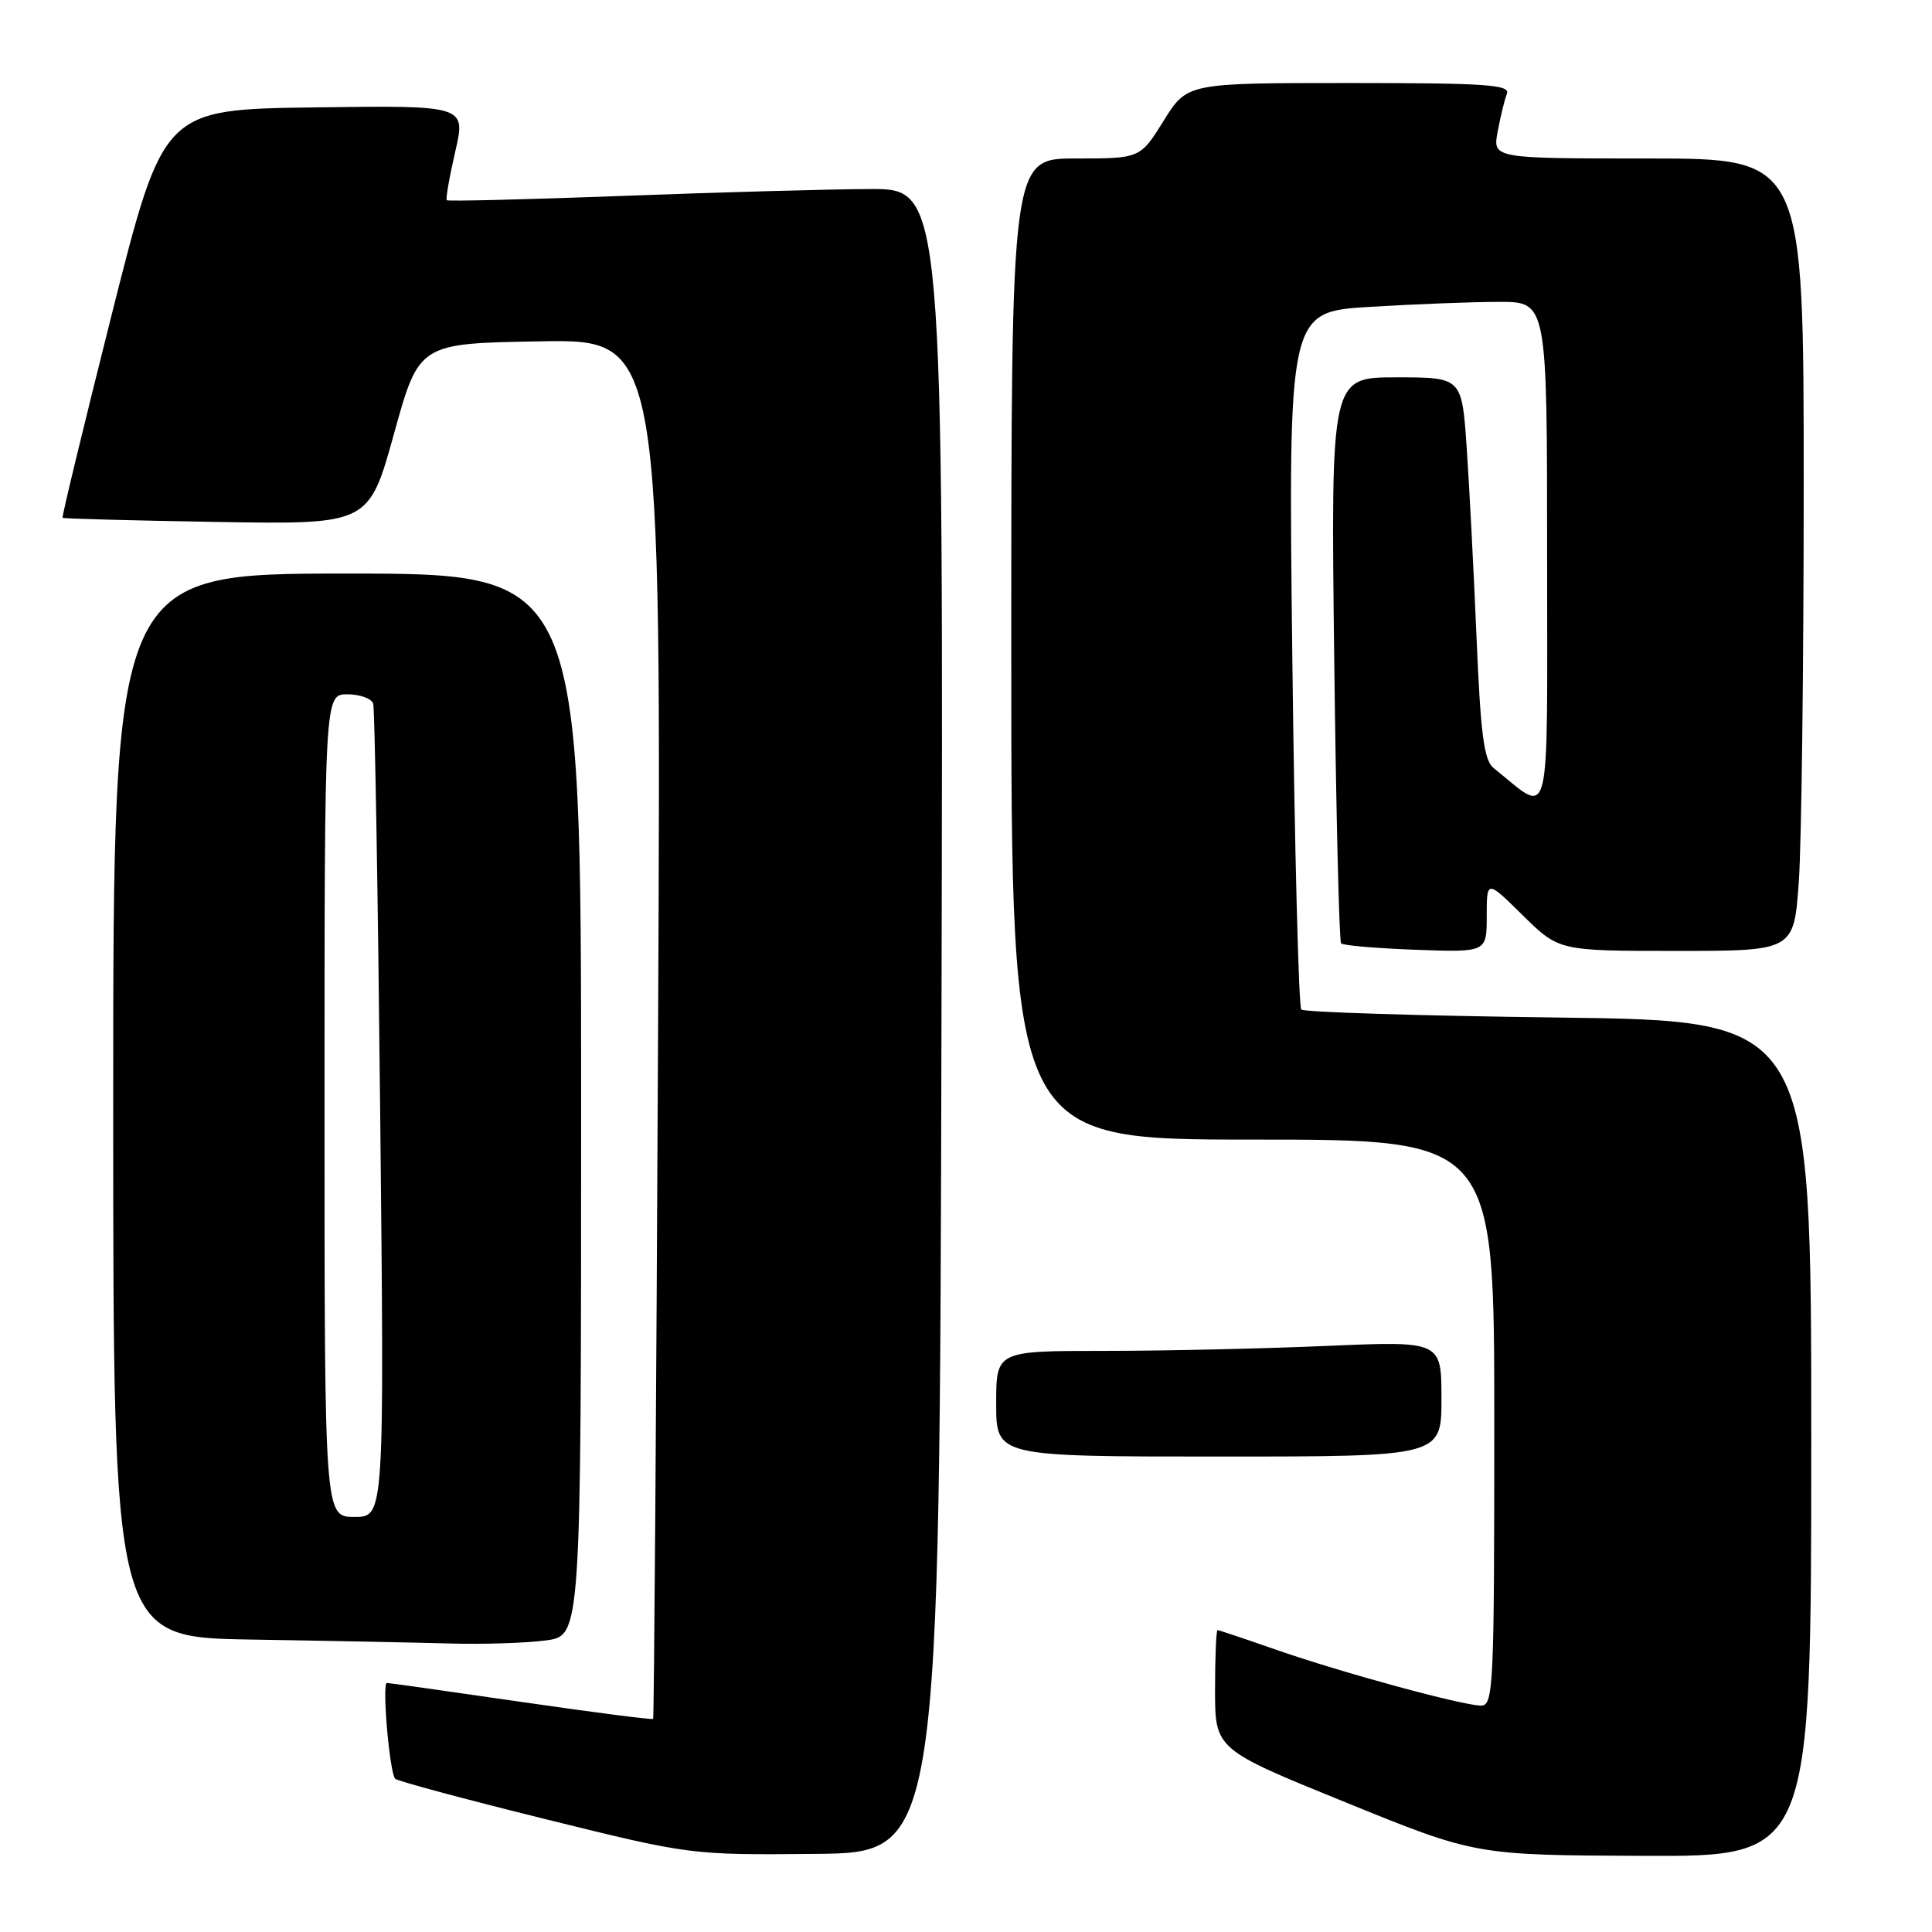 <?xml version="1.0" encoding="UTF-8" standalone="no"?>
<!DOCTYPE svg PUBLIC "-//W3C//DTD SVG 1.1//EN" "http://www.w3.org/Graphics/SVG/1.1/DTD/svg11.dtd" >
<svg xmlns="http://www.w3.org/2000/svg" xmlns:xlink="http://www.w3.org/1999/xlink" version="1.1" viewBox="0 0 256 256">
 <g >
 <path fill="currentColor"
d=" M 124.75 135.25 C 125.01 25.00 125.01 25.00 115.25 25.05 C 109.89 25.07 95.15 25.48 82.50 25.96 C 69.85 26.43 59.37 26.69 59.20 26.53 C 59.04 26.37 59.54 23.48 60.32 20.10 C 61.74 13.96 61.74 13.96 41.70 14.23 C 21.66 14.50 21.66 14.50 14.86 41.45 C 11.13 56.28 8.17 68.50 8.29 68.61 C 8.40 68.73 17.58 68.97 28.69 69.16 C 48.87 69.50 48.87 69.50 52.20 57.50 C 55.52 45.50 55.52 45.50 71.58 45.23 C 87.63 44.95 87.63 44.95 87.20 136.23 C 86.96 186.43 86.67 227.62 86.54 227.76 C 86.42 227.90 78.55 226.89 69.06 225.51 C 59.58 224.13 51.57 223.00 51.27 223.00 C 50.59 223.00 51.62 234.96 52.37 235.70 C 52.67 236.00 61.60 238.40 72.21 241.03 C 91.50 245.80 91.50 245.80 108.00 245.65 C 124.50 245.50 124.50 245.50 124.75 135.25 Z  M 240.00 190.62 C 240.00 135.25 240.00 135.25 206.54 134.83 C 188.14 134.60 172.79 134.12 172.43 133.77 C 172.08 133.41 171.54 112.47 171.24 87.22 C 170.70 41.32 170.70 41.32 181.51 40.66 C 187.45 40.30 195.17 40.00 198.66 40.00 C 205.00 40.00 205.00 40.00 205.00 73.57 C 205.00 110.66 205.68 107.96 197.91 101.77 C 196.64 100.75 196.19 97.35 195.65 84.50 C 195.28 75.70 194.69 64.34 194.34 59.25 C 193.70 50.00 193.70 50.00 185.02 50.00 C 176.34 50.00 176.34 50.00 176.79 87.25 C 177.04 107.74 177.45 124.72 177.70 125.00 C 177.96 125.28 182.40 125.66 187.58 125.85 C 197.00 126.19 197.00 126.19 197.00 121.38 C 197.00 116.58 197.00 116.58 201.78 121.29 C 206.57 126.00 206.57 126.00 222.13 126.00 C 237.70 126.00 237.70 126.00 238.35 116.85 C 238.71 111.81 239.00 88.19 239.00 64.35 C 239.00 21.00 239.00 21.00 218.39 21.00 C 197.78 21.00 197.78 21.00 198.45 17.43 C 198.82 15.46 199.36 13.21 199.67 12.43 C 200.13 11.22 196.95 11.00 178.76 11.00 C 157.30 11.00 157.30 11.00 154.19 16.00 C 151.08 21.00 151.08 21.00 142.54 21.00 C 134.00 21.00 134.00 21.00 134.00 86.00 C 134.00 151.00 134.00 151.00 166.00 151.00 C 198.00 151.00 198.00 151.00 198.00 188.50 C 198.00 223.55 197.89 226.00 196.25 226.00 C 193.78 225.99 177.71 221.61 168.98 218.56 C 164.95 217.15 161.50 216.00 161.33 216.00 C 161.15 216.00 161.00 219.55 161.00 223.89 C 161.00 231.79 161.00 231.79 178.25 238.80 C 195.50 245.82 195.50 245.82 217.75 245.91 C 240.00 246.00 240.00 246.00 240.00 190.62 Z  M 72.36 217.36 C 77.00 216.73 77.00 216.73 77.00 146.36 C 77.00 76.00 77.00 76.00 46.00 76.00 C 15.00 76.00 15.00 76.00 15.00 146.48 C 15.00 216.95 15.00 216.95 33.25 217.25 C 43.29 217.41 55.15 217.65 59.61 217.77 C 64.07 217.90 69.81 217.71 72.36 217.36 Z  M 191.00 185.34 C 191.00 177.69 191.00 177.69 175.84 178.34 C 167.50 178.70 154.23 179.00 146.34 179.00 C 132.00 179.00 132.00 179.00 132.00 186.00 C 132.00 193.00 132.00 193.00 161.50 193.00 C 191.00 193.00 191.00 193.00 191.00 185.34 Z  M 43.00 146.50 C 43.00 92.00 43.00 92.00 46.03 92.00 C 47.70 92.00 49.24 92.56 49.45 93.25 C 49.66 93.94 50.08 118.46 50.38 147.75 C 50.93 201.00 50.93 201.00 46.97 201.00 C 43.00 201.00 43.00 201.00 43.00 146.50 Z "/>
</g>
</svg>